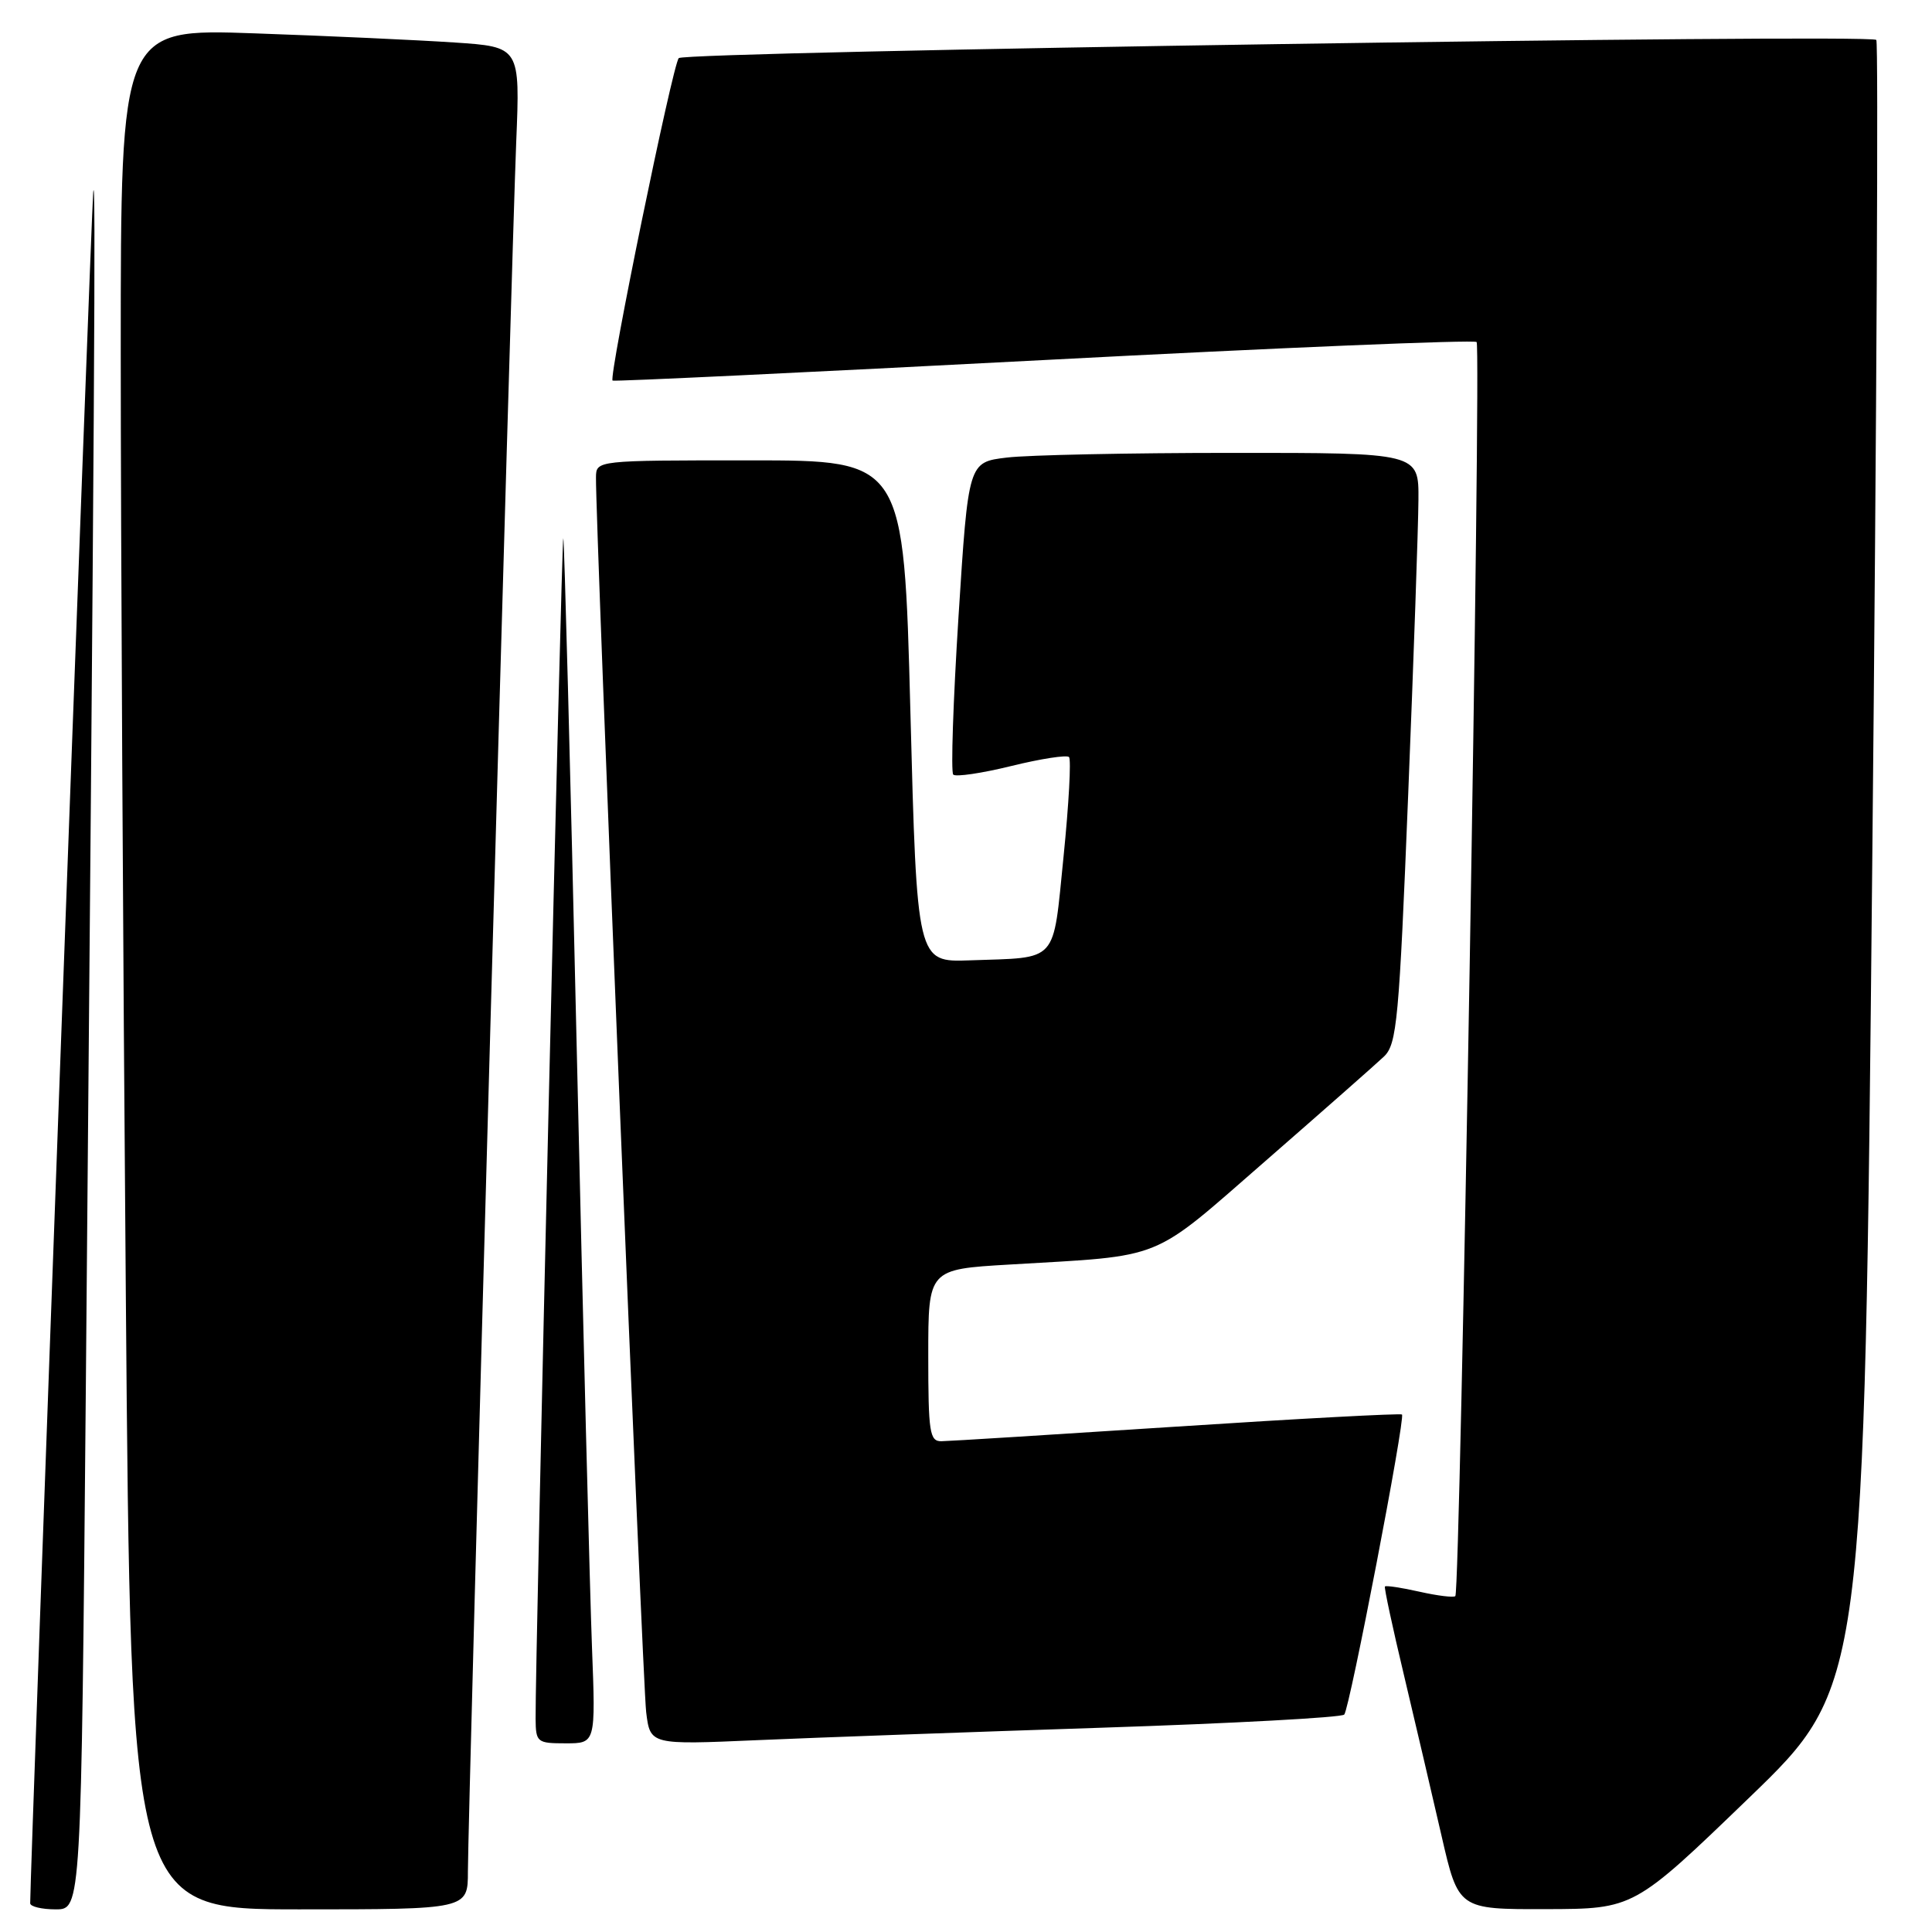 <?xml version="1.0" encoding="UTF-8" standalone="no"?>
<!DOCTYPE svg PUBLIC "-//W3C//DTD SVG 1.1//EN" "http://www.w3.org/Graphics/SVG/1.1/DTD/svg11.dtd" >
<svg xmlns="http://www.w3.org/2000/svg" xmlns:xlink="http://www.w3.org/1999/xlink" version="1.1" viewBox="0 0 256 256">
 <g >
 <path fill="currentColor"
d=" M 11.37 184.25 C 12.50 55.98 12.72 21.49 12.35 25.50 C 12.08 28.49 4.00 247.77 4.00 252.19 C 4.00 252.63 5.52 253.00 7.38 253.00 C 10.76 253.00 10.76 253.00 11.37 184.25 Z  M 62.00 247.97 C 62.00 240.80 67.78 34.06 68.40 18.85 C 68.92 6.21 68.92 6.21 60.21 5.63 C 55.42 5.31 43.51 4.76 33.75 4.42 C 16.00 3.79 16.00 3.79 16.00 46.64 C 16.00 70.21 16.30 126.29 16.67 171.25 C 17.33 253.00 17.33 253.00 39.66 253.00 C 62.00 253.00 62.00 253.00 62.00 247.97 Z  M 231.76 238.22 C 247.02 223.50 247.02 223.50 248.08 114.66 C 248.67 54.79 248.91 5.58 248.62 5.29 C 247.77 4.44 90.77 6.82 89.94 7.70 C 89.13 8.55 80.62 50.01 81.17 50.43 C 81.35 50.57 107.05 49.34 138.28 47.71 C 169.52 46.07 195.33 45.00 195.66 45.32 C 196.29 45.96 193.50 210.83 192.84 211.49 C 192.63 211.71 190.49 211.45 188.09 210.91 C 185.70 210.37 183.64 210.06 183.51 210.22 C 183.39 210.37 184.53 215.68 186.04 222.00 C 187.54 228.32 189.78 237.89 191.01 243.25 C 193.25 253.00 193.25 253.00 204.87 252.97 C 216.50 252.94 216.50 252.94 231.76 238.22 Z  M 78.44 218.25 C 78.17 211.24 77.25 175.36 76.41 138.52 C 75.57 101.69 74.77 71.44 74.64 71.31 C 74.41 71.08 70.90 220.79 70.97 227.75 C 71.00 230.87 71.16 231.00 74.97 231.00 C 78.93 231.00 78.93 231.00 78.44 218.25 Z  M 146.00 228.93 C 163.32 228.36 177.78 227.58 178.12 227.19 C 178.84 226.38 186.24 187.91 185.77 187.43 C 185.59 187.26 172.18 187.97 155.97 189.03 C 139.76 190.08 125.71 190.96 124.75 190.97 C 123.18 191.00 123.00 189.80 123.00 179.60 C 123.00 168.19 123.00 168.19 133.75 167.56 C 154.61 166.32 152.24 167.28 167.71 153.81 C 175.29 147.20 182.35 140.98 183.39 139.99 C 185.10 138.34 185.39 135.20 186.59 105.34 C 187.32 87.28 187.93 69.69 187.95 66.25 C 188.00 60.00 188.00 60.00 163.25 60.01 C 149.64 60.01 136.21 60.29 133.41 60.63 C 128.31 61.24 128.31 61.24 127.01 81.65 C 126.30 92.87 125.98 102.32 126.31 102.64 C 126.64 102.97 130.10 102.46 134.00 101.50 C 137.90 100.54 141.34 100.01 141.65 100.31 C 141.95 100.62 141.63 106.53 140.93 113.46 C 139.47 127.83 140.37 126.83 128.50 127.25 C 121.50 127.50 121.50 127.50 120.63 94.25 C 119.76 61.00 119.76 61.00 99.38 61.00 C 79.00 61.00 79.00 61.00 78.97 63.25 C 78.89 69.02 85.15 223.02 85.62 226.85 C 86.15 231.20 86.15 231.20 100.33 230.58 C 108.12 230.24 128.68 229.50 146.00 228.93 Z "/>
</g>
</svg>
